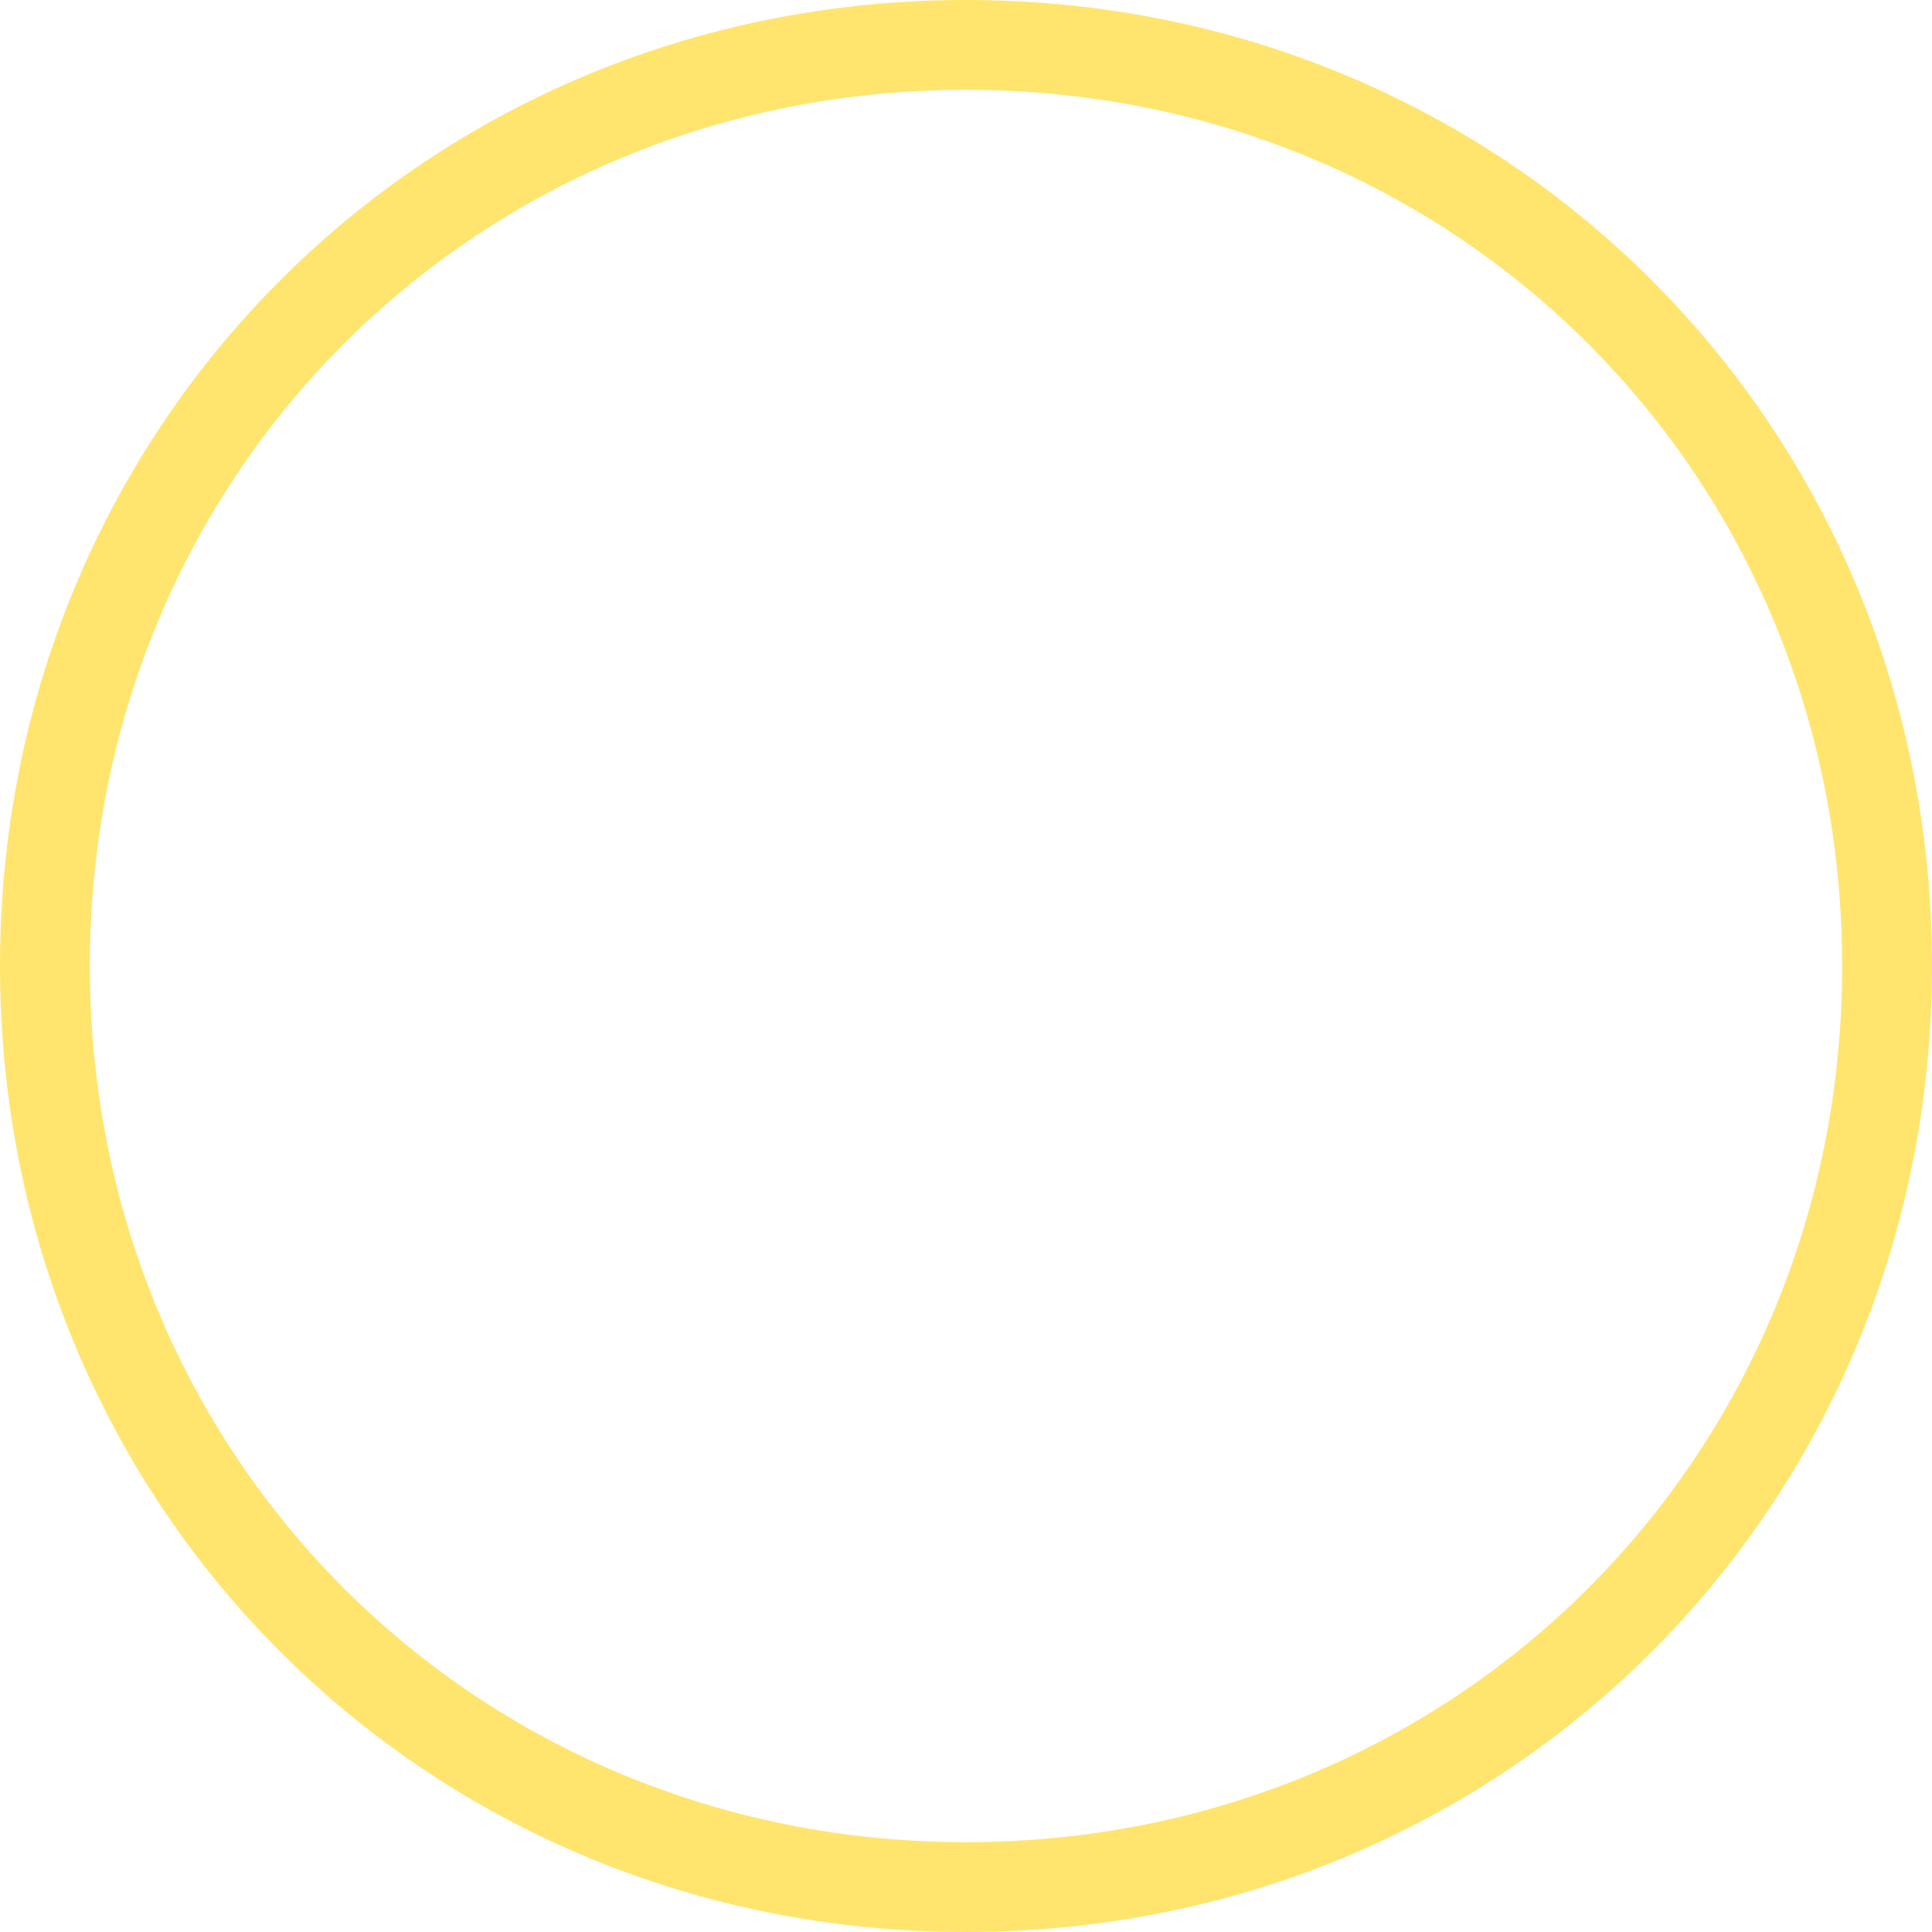 ﻿<?xml version="1.0" encoding="utf-8"?>
<svg version="1.1" xmlns:xlink="http://www.w3.org/1999/xlink" width="86px" height="86px" xmlns="http://www.w3.org/2000/svg">
  <g transform="matrix(1 0 0 1 -5 -5 )">
    <path d="M 48 8  C 70.4 8  88 25.6  88 48  C 88 70.4  70.4 88  48 88  C 25.6 88  8 70.4  8 48  C 8 25.6  25.6 8  48 8  Z " fill-rule="nonzero" fill="#3a283c" stroke="none" fill-opacity="0" />
    <path d="M 48 7  C 70.96 7  89 25.04  89 48  C 89 70.96  70.96 89  48 89  C 25.04 89  7 70.96  7 48  C 7 25.04  25.04 7  48 7  Z " stroke-width="4" stroke="#ffe56e" fill="none" />
  </g>
</svg>